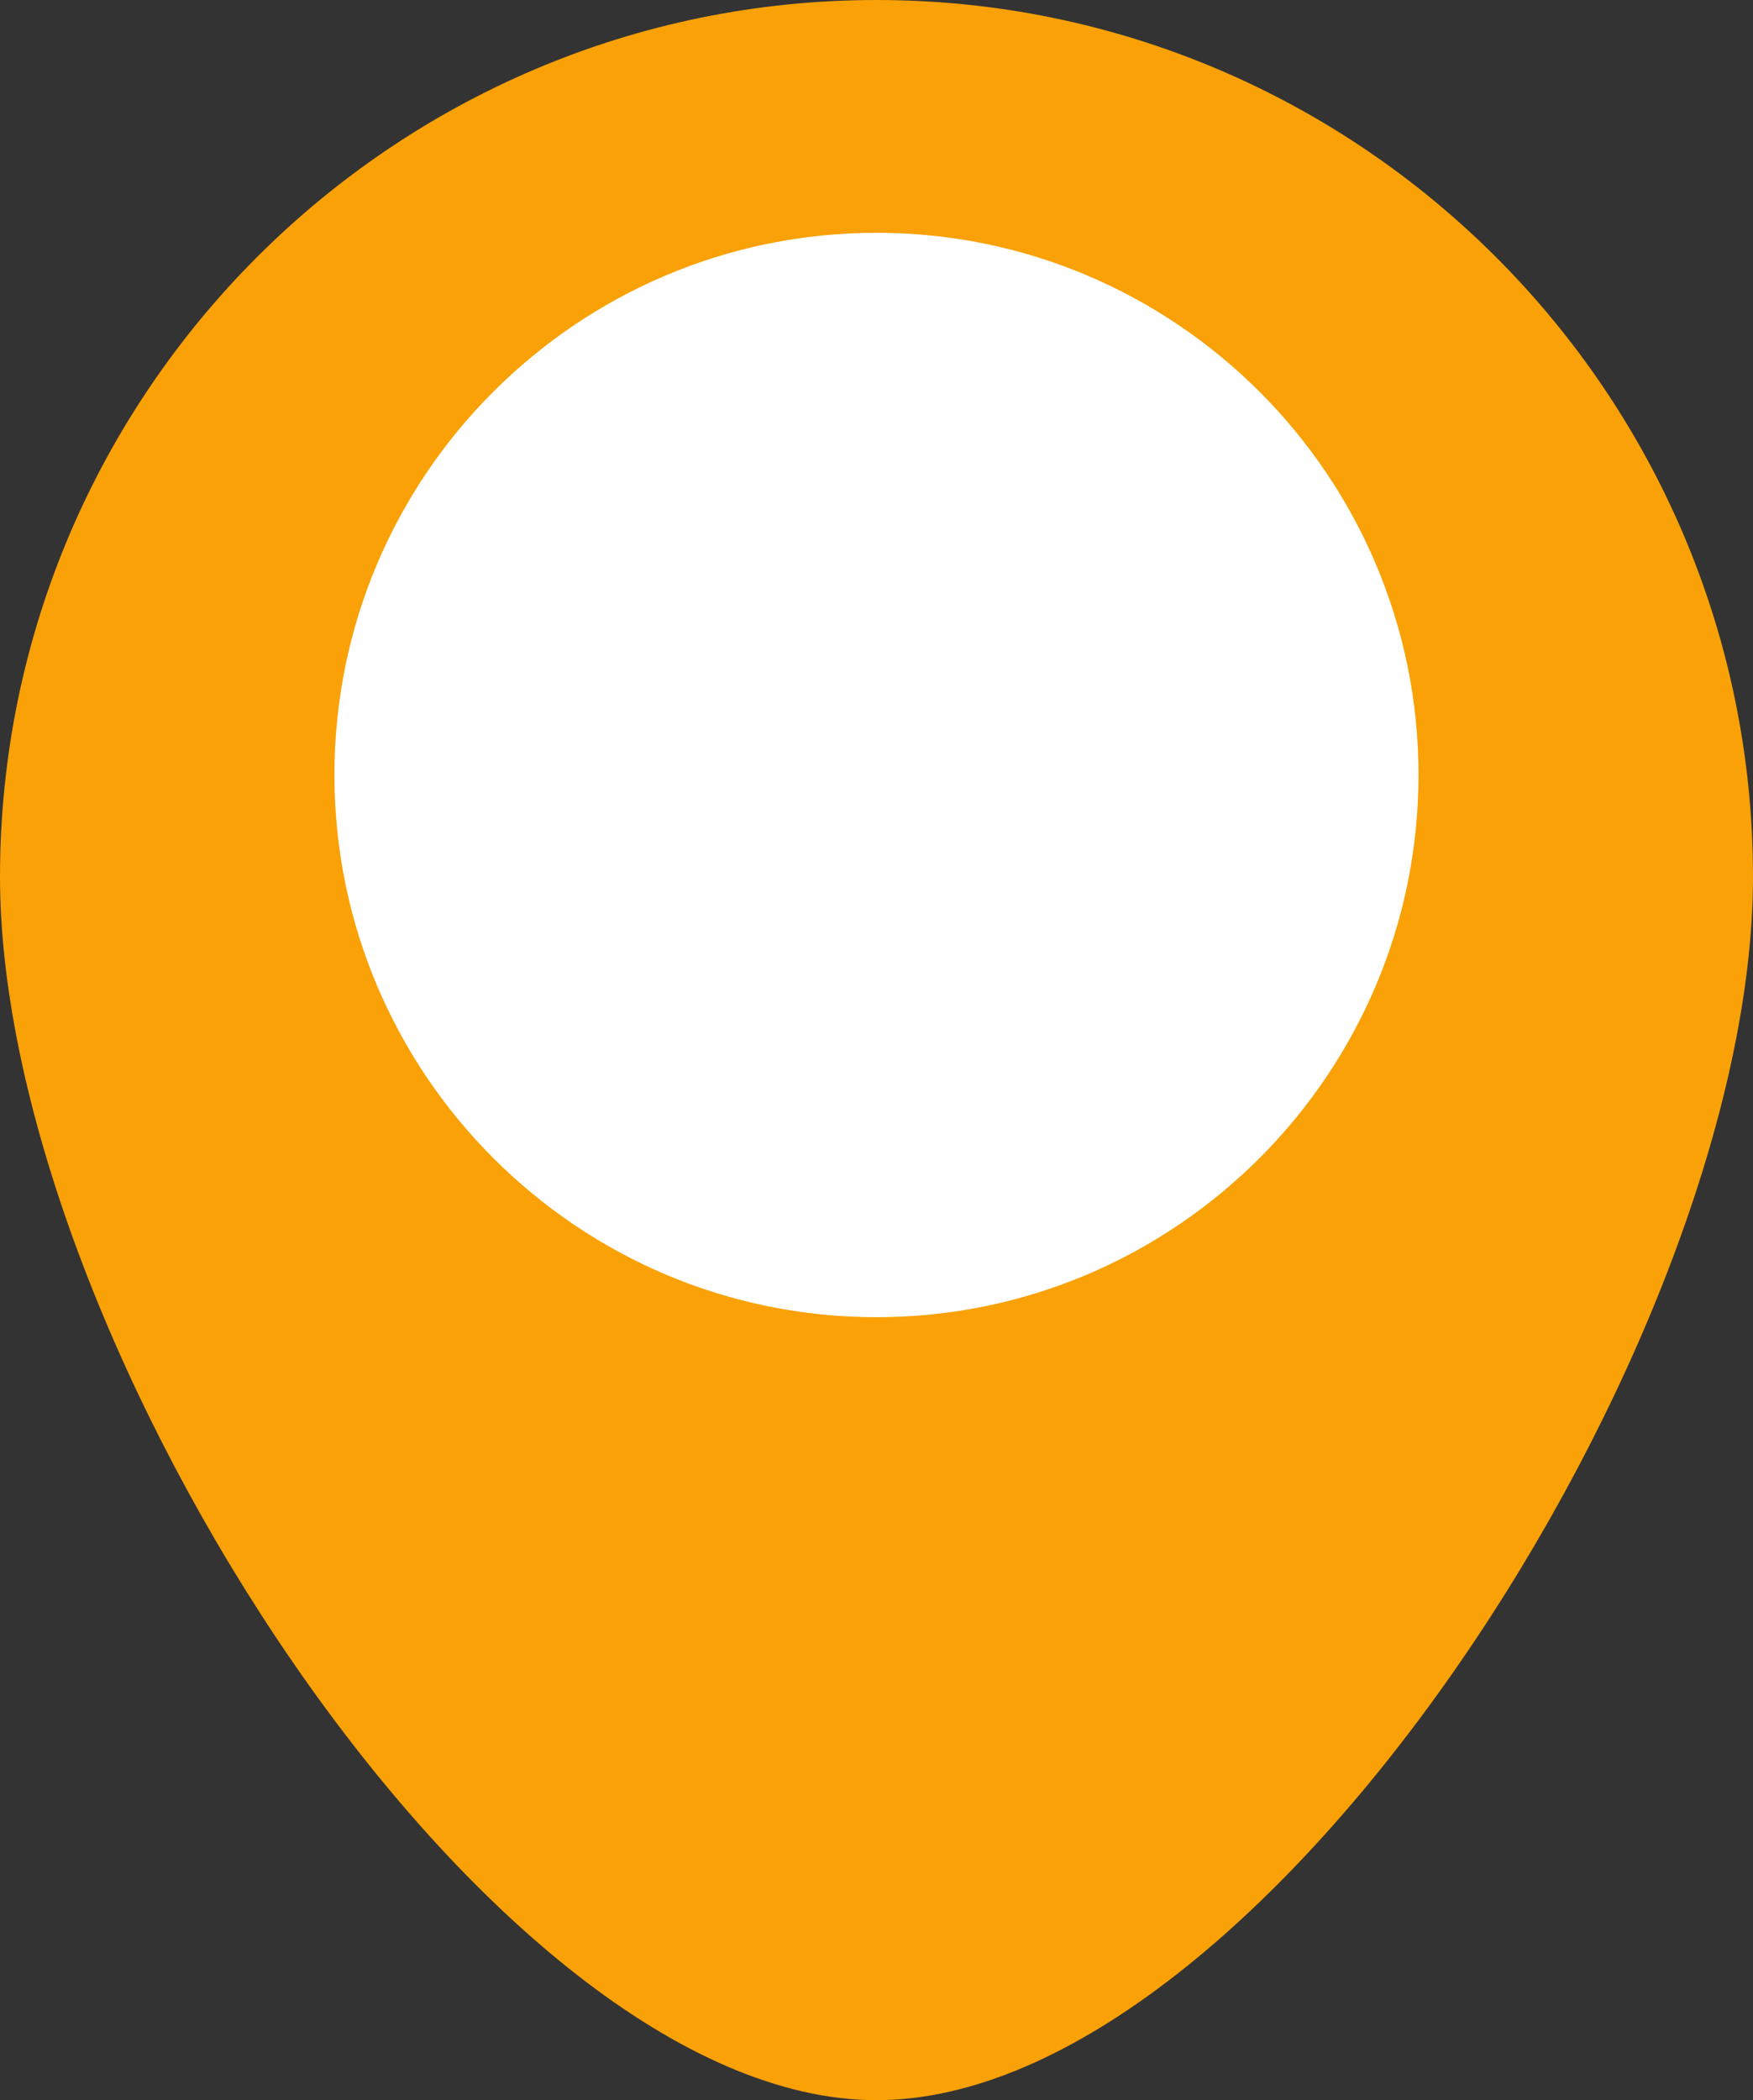 <svg xmlns="http://www.w3.org/2000/svg" viewBox="0 0 513.7 615.26"><rect x="0" y="0" width="513.7" height="615.26" fill="#333333" stroke="none"/><defs><style>.cls-1{fill:#f9a106;}.cls-2{fill:#fff;}</style></defs><g id="레이어_2" data-name="레이어 2"><g id="Layer_1" data-name="Layer 1"><path class="cls-1" d="M256.85,615.26C143.48,615.26,0,393,0,256.85,0,115.22,115.22,0,256.85,0S513.7,115.22,513.7,256.85C513.7,393,370.21,615.26,256.85,615.26Z"/><path class="cls-2" d="M256.84,385.88C169.26,385.88,98,314.62,98,227S169.26,68.2,256.84,68.2,415.68,139.46,415.68,227,344.43,385.88,256.84,385.88Z"/></g></g></svg>